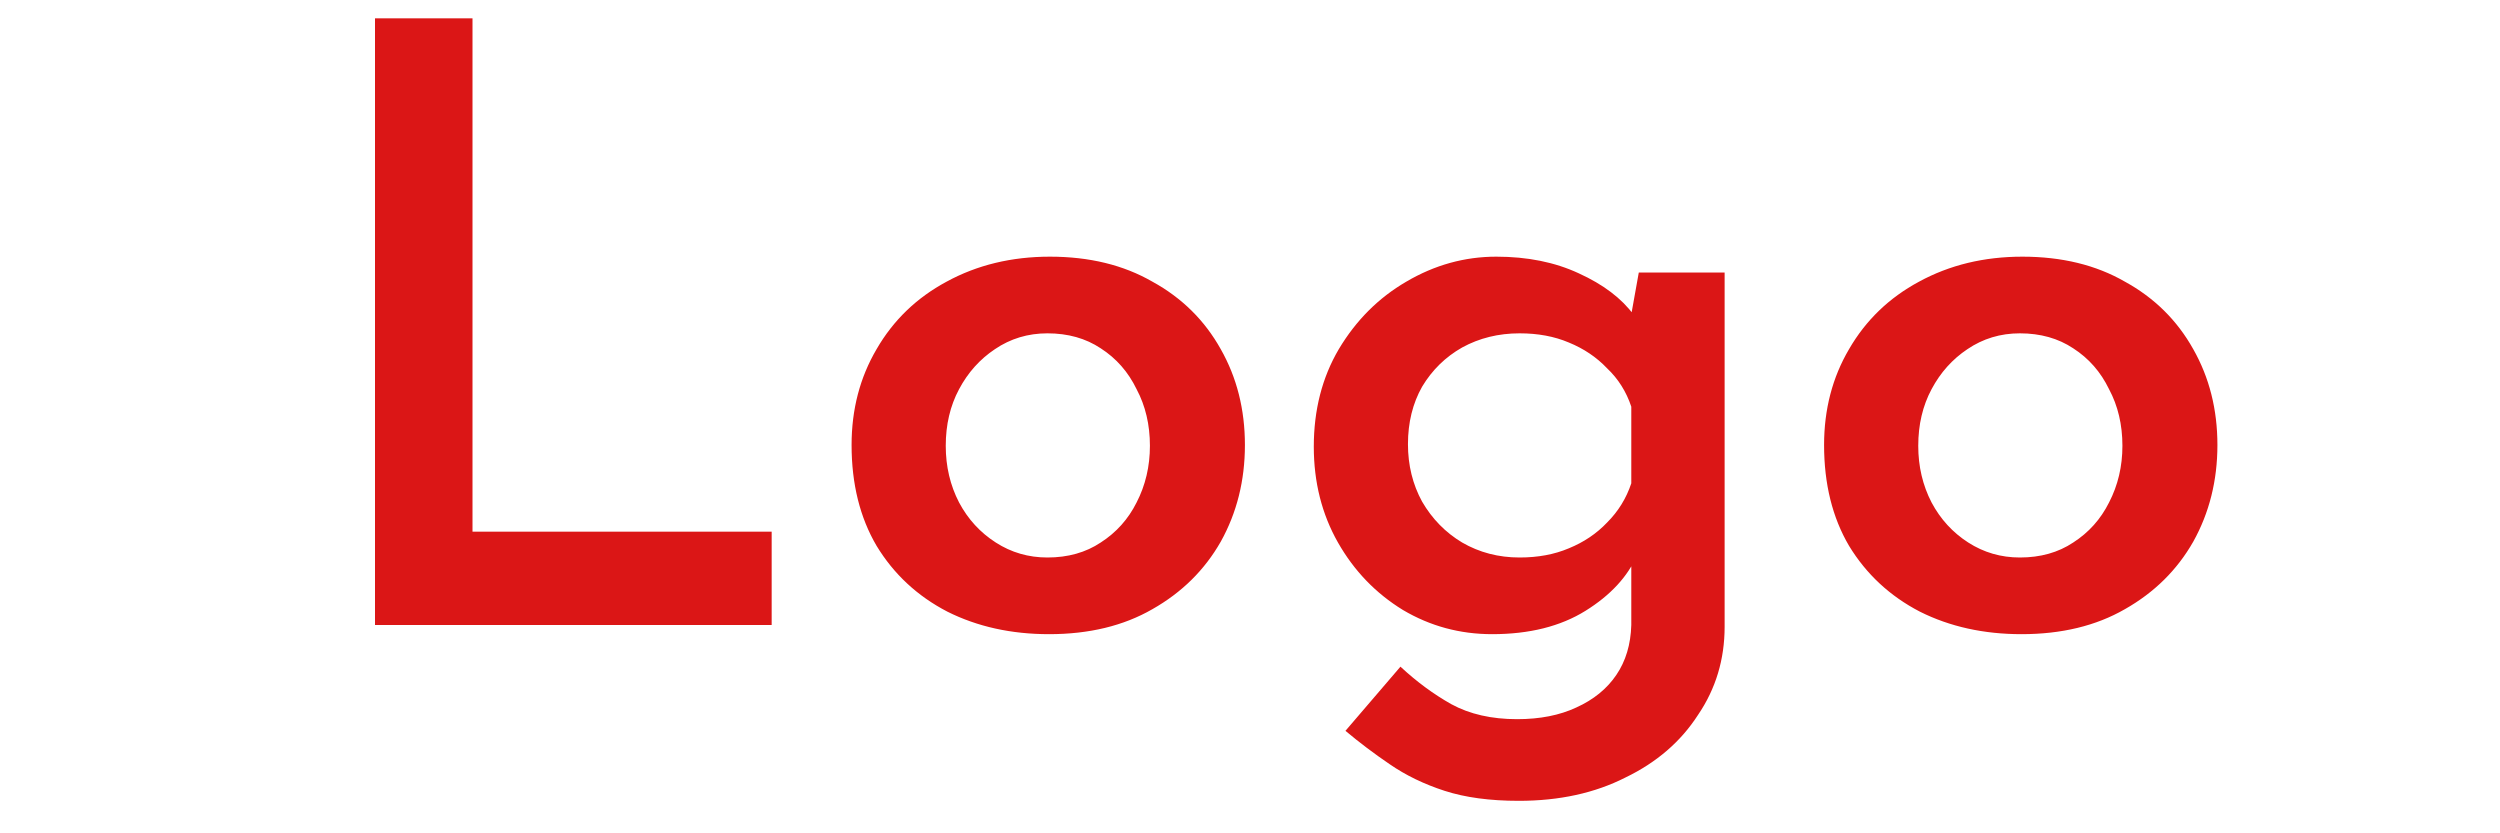 <svg width="60" height="20" viewBox="0 0 60 20" fill="none" xmlns="http://www.w3.org/2000/svg">
<path d="M9 0.44H11.34V12.76H18.52V15H9V0.44ZM20.438 10.68C20.438 9.827 20.638 9.06 21.038 8.38C21.438 7.687 21.998 7.147 22.718 6.76C23.451 6.36 24.278 6.16 25.198 6.16C26.144 6.16 26.964 6.36 27.658 6.76C28.364 7.147 28.911 7.687 29.298 8.38C29.684 9.06 29.878 9.827 29.878 10.68C29.878 11.533 29.684 12.307 29.298 13C28.911 13.68 28.364 14.22 27.658 14.62C26.964 15.02 26.138 15.22 25.178 15.22C24.271 15.22 23.458 15.04 22.738 14.68C22.018 14.307 21.451 13.78 21.038 13.1C20.638 12.42 20.438 11.613 20.438 10.68ZM22.698 10.7C22.698 11.193 22.804 11.647 23.018 12.06C23.231 12.46 23.524 12.78 23.898 13.02C24.271 13.26 24.684 13.38 25.138 13.38C25.631 13.38 26.058 13.26 26.418 13.02C26.791 12.78 27.078 12.46 27.278 12.06C27.491 11.647 27.598 11.193 27.598 10.7C27.598 10.193 27.491 9.74 27.278 9.34C27.078 8.927 26.791 8.6 26.418 8.36C26.058 8.12 25.631 8 25.138 8C24.671 8 24.251 8.127 23.878 8.38C23.518 8.62 23.231 8.94 23.018 9.34C22.804 9.74 22.698 10.193 22.698 10.7ZM36.451 19.22C35.758 19.22 35.165 19.14 34.671 18.98C34.178 18.82 33.738 18.607 33.351 18.34C32.978 18.087 32.625 17.82 32.291 17.54L33.611 16C33.998 16.36 34.405 16.66 34.831 16.9C35.271 17.14 35.798 17.26 36.411 17.26C36.958 17.26 37.431 17.167 37.831 16.98C38.245 16.793 38.565 16.533 38.791 16.2C39.018 15.867 39.138 15.467 39.151 15V12.9L39.291 13.32C39.065 13.84 38.651 14.287 38.051 14.66C37.451 15.033 36.705 15.22 35.811 15.22C35.038 15.22 34.325 15.027 33.671 14.64C33.018 14.24 32.498 13.7 32.111 13.02C31.725 12.34 31.531 11.573 31.531 10.72C31.531 9.84 31.731 9.06 32.131 8.38C32.545 7.687 33.085 7.147 33.751 6.76C34.431 6.36 35.151 6.16 35.911 6.16C36.658 6.16 37.318 6.293 37.891 6.56C38.478 6.827 38.918 7.16 39.211 7.56L39.091 7.88L39.331 6.54H41.391V15.04C41.391 15.827 41.178 16.533 40.751 17.16C40.338 17.8 39.758 18.3 39.011 18.66C38.278 19.033 37.425 19.22 36.451 19.22ZM33.791 10.66C33.791 11.167 33.905 11.627 34.131 12.04C34.371 12.453 34.691 12.78 35.091 13.02C35.505 13.26 35.965 13.38 36.471 13.38C36.911 13.38 37.305 13.307 37.651 13.16C38.011 13.013 38.318 12.807 38.571 12.54C38.838 12.273 39.031 11.96 39.151 11.6V9.76C39.031 9.4 38.838 9.093 38.571 8.84C38.318 8.573 38.011 8.367 37.651 8.22C37.305 8.073 36.911 8 36.471 8C35.965 8 35.505 8.113 35.091 8.34C34.691 8.567 34.371 8.88 34.131 9.28C33.905 9.68 33.791 10.14 33.791 10.66ZM43.778 10.68C43.778 9.827 43.977 9.06 44.377 8.38C44.778 7.687 45.337 7.147 46.057 6.76C46.791 6.36 47.617 6.16 48.538 6.16C49.484 6.16 50.304 6.36 50.998 6.76C51.704 7.147 52.251 7.687 52.638 8.38C53.024 9.06 53.218 9.827 53.218 10.68C53.218 11.533 53.024 12.307 52.638 13C52.251 13.68 51.704 14.22 50.998 14.62C50.304 15.02 49.477 15.22 48.517 15.22C47.611 15.22 46.797 15.04 46.078 14.68C45.358 14.307 44.791 13.78 44.377 13.1C43.977 12.42 43.778 11.613 43.778 10.68ZM46.038 10.7C46.038 11.193 46.144 11.647 46.358 12.06C46.571 12.46 46.864 12.78 47.237 13.02C47.611 13.26 48.024 13.38 48.477 13.38C48.971 13.38 49.398 13.26 49.758 13.02C50.131 12.78 50.417 12.46 50.617 12.06C50.831 11.647 50.938 11.193 50.938 10.7C50.938 10.193 50.831 9.74 50.617 9.34C50.417 8.927 50.131 8.6 49.758 8.36C49.398 8.12 48.971 8 48.477 8C48.011 8 47.591 8.127 47.218 8.38C46.858 8.62 46.571 8.94 46.358 9.34C46.144 9.74 46.038 10.193 46.038 10.7Z" fill="#DB1616"/>
</svg>
